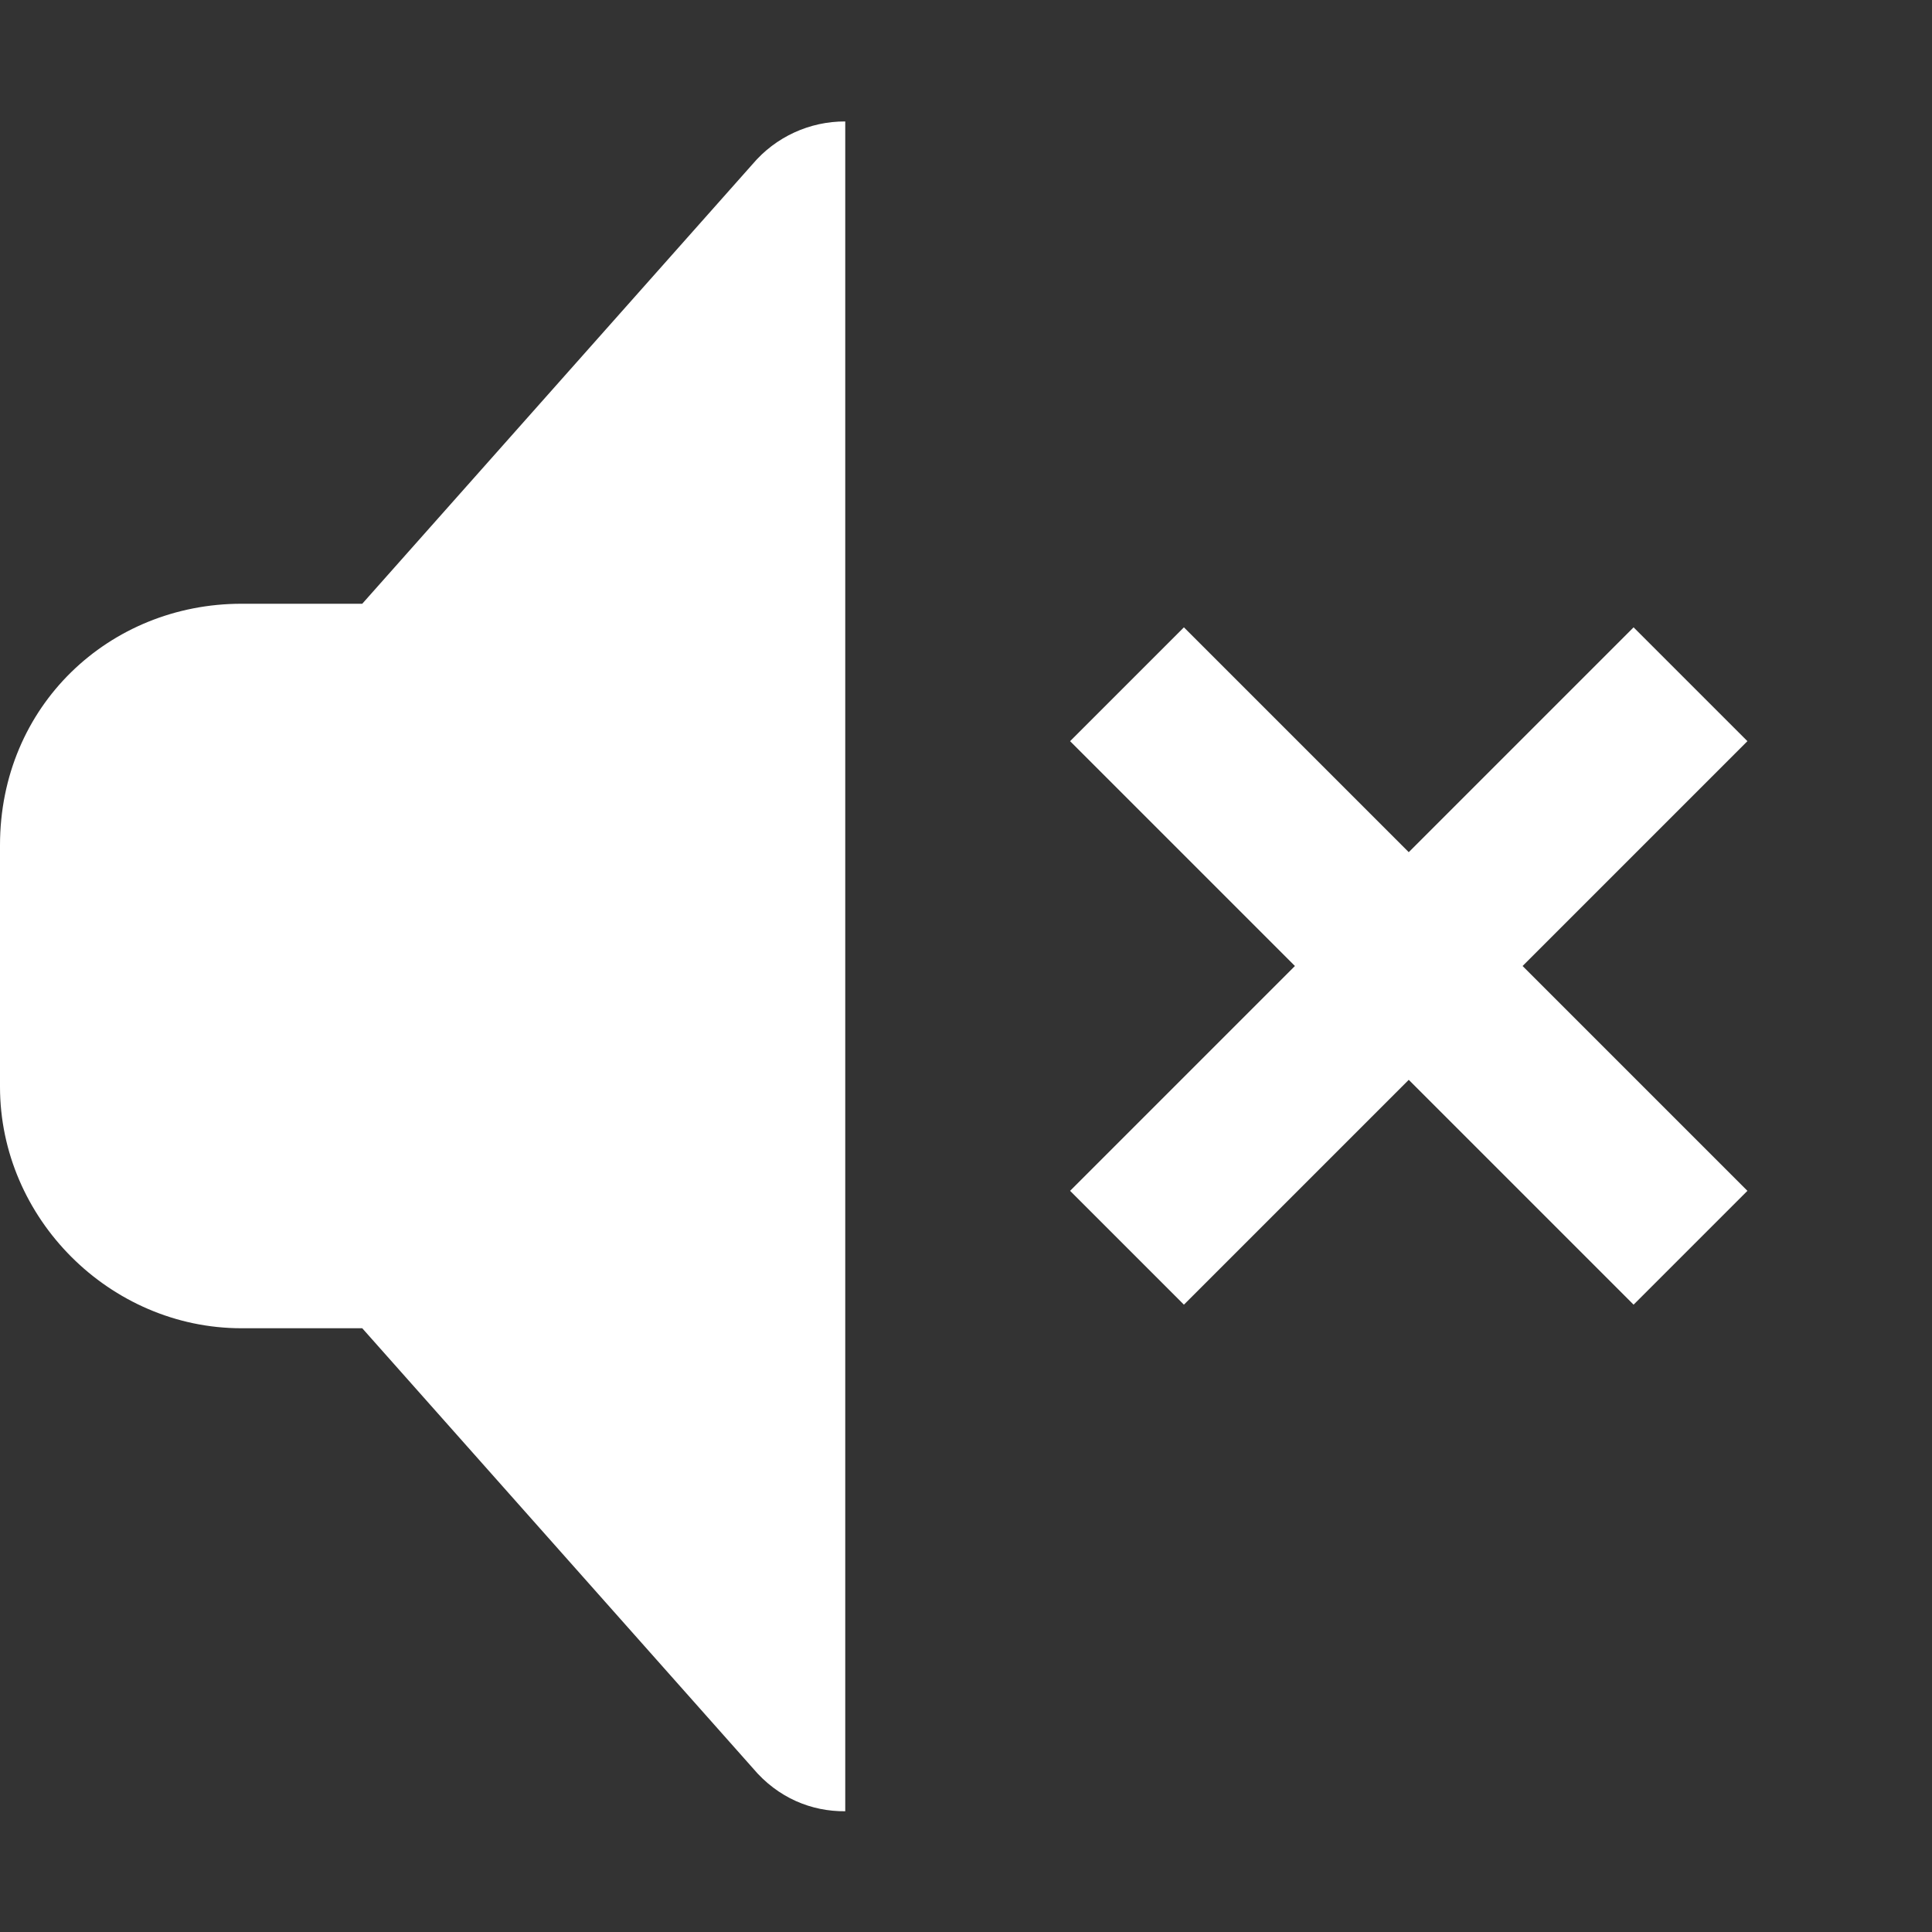 <?xml version="1.0" encoding="UTF-8"?>
<svg height="96px" viewBox="0 0 96 96" width="96px" xmlns="http://www.w3.org/2000/svg">
    <rect x="0" y="0" width="96" height="96" fill="#333333" stroke="none"/>
    <path d="m 42 6.035 c -1.773 -0.008 -3.461 0.77 -4.605 2.121 l -19.395 21.844 h -6 c -6.566 0 -12 5.066 -12 12 v 12 c 0 6.543 5.457 12 12 12 h 6 l 19.395 21.844 c 1.266 1.512 2.949 2.172 4.605 2.156 z m 16.828 25.137 l -5.656 5.656 l 11.172 11.172 l -11.172 11.172 l 5.656 5.656 l 11.172 -11.172 l 11.172 11.172 l 5.656 -5.656 l -11.172 -11.172 l 11.172 -11.172 l -5.656 -5.656 l -11.172 11.172 z m 0 0" fill="#ffffff"/>
</svg>
